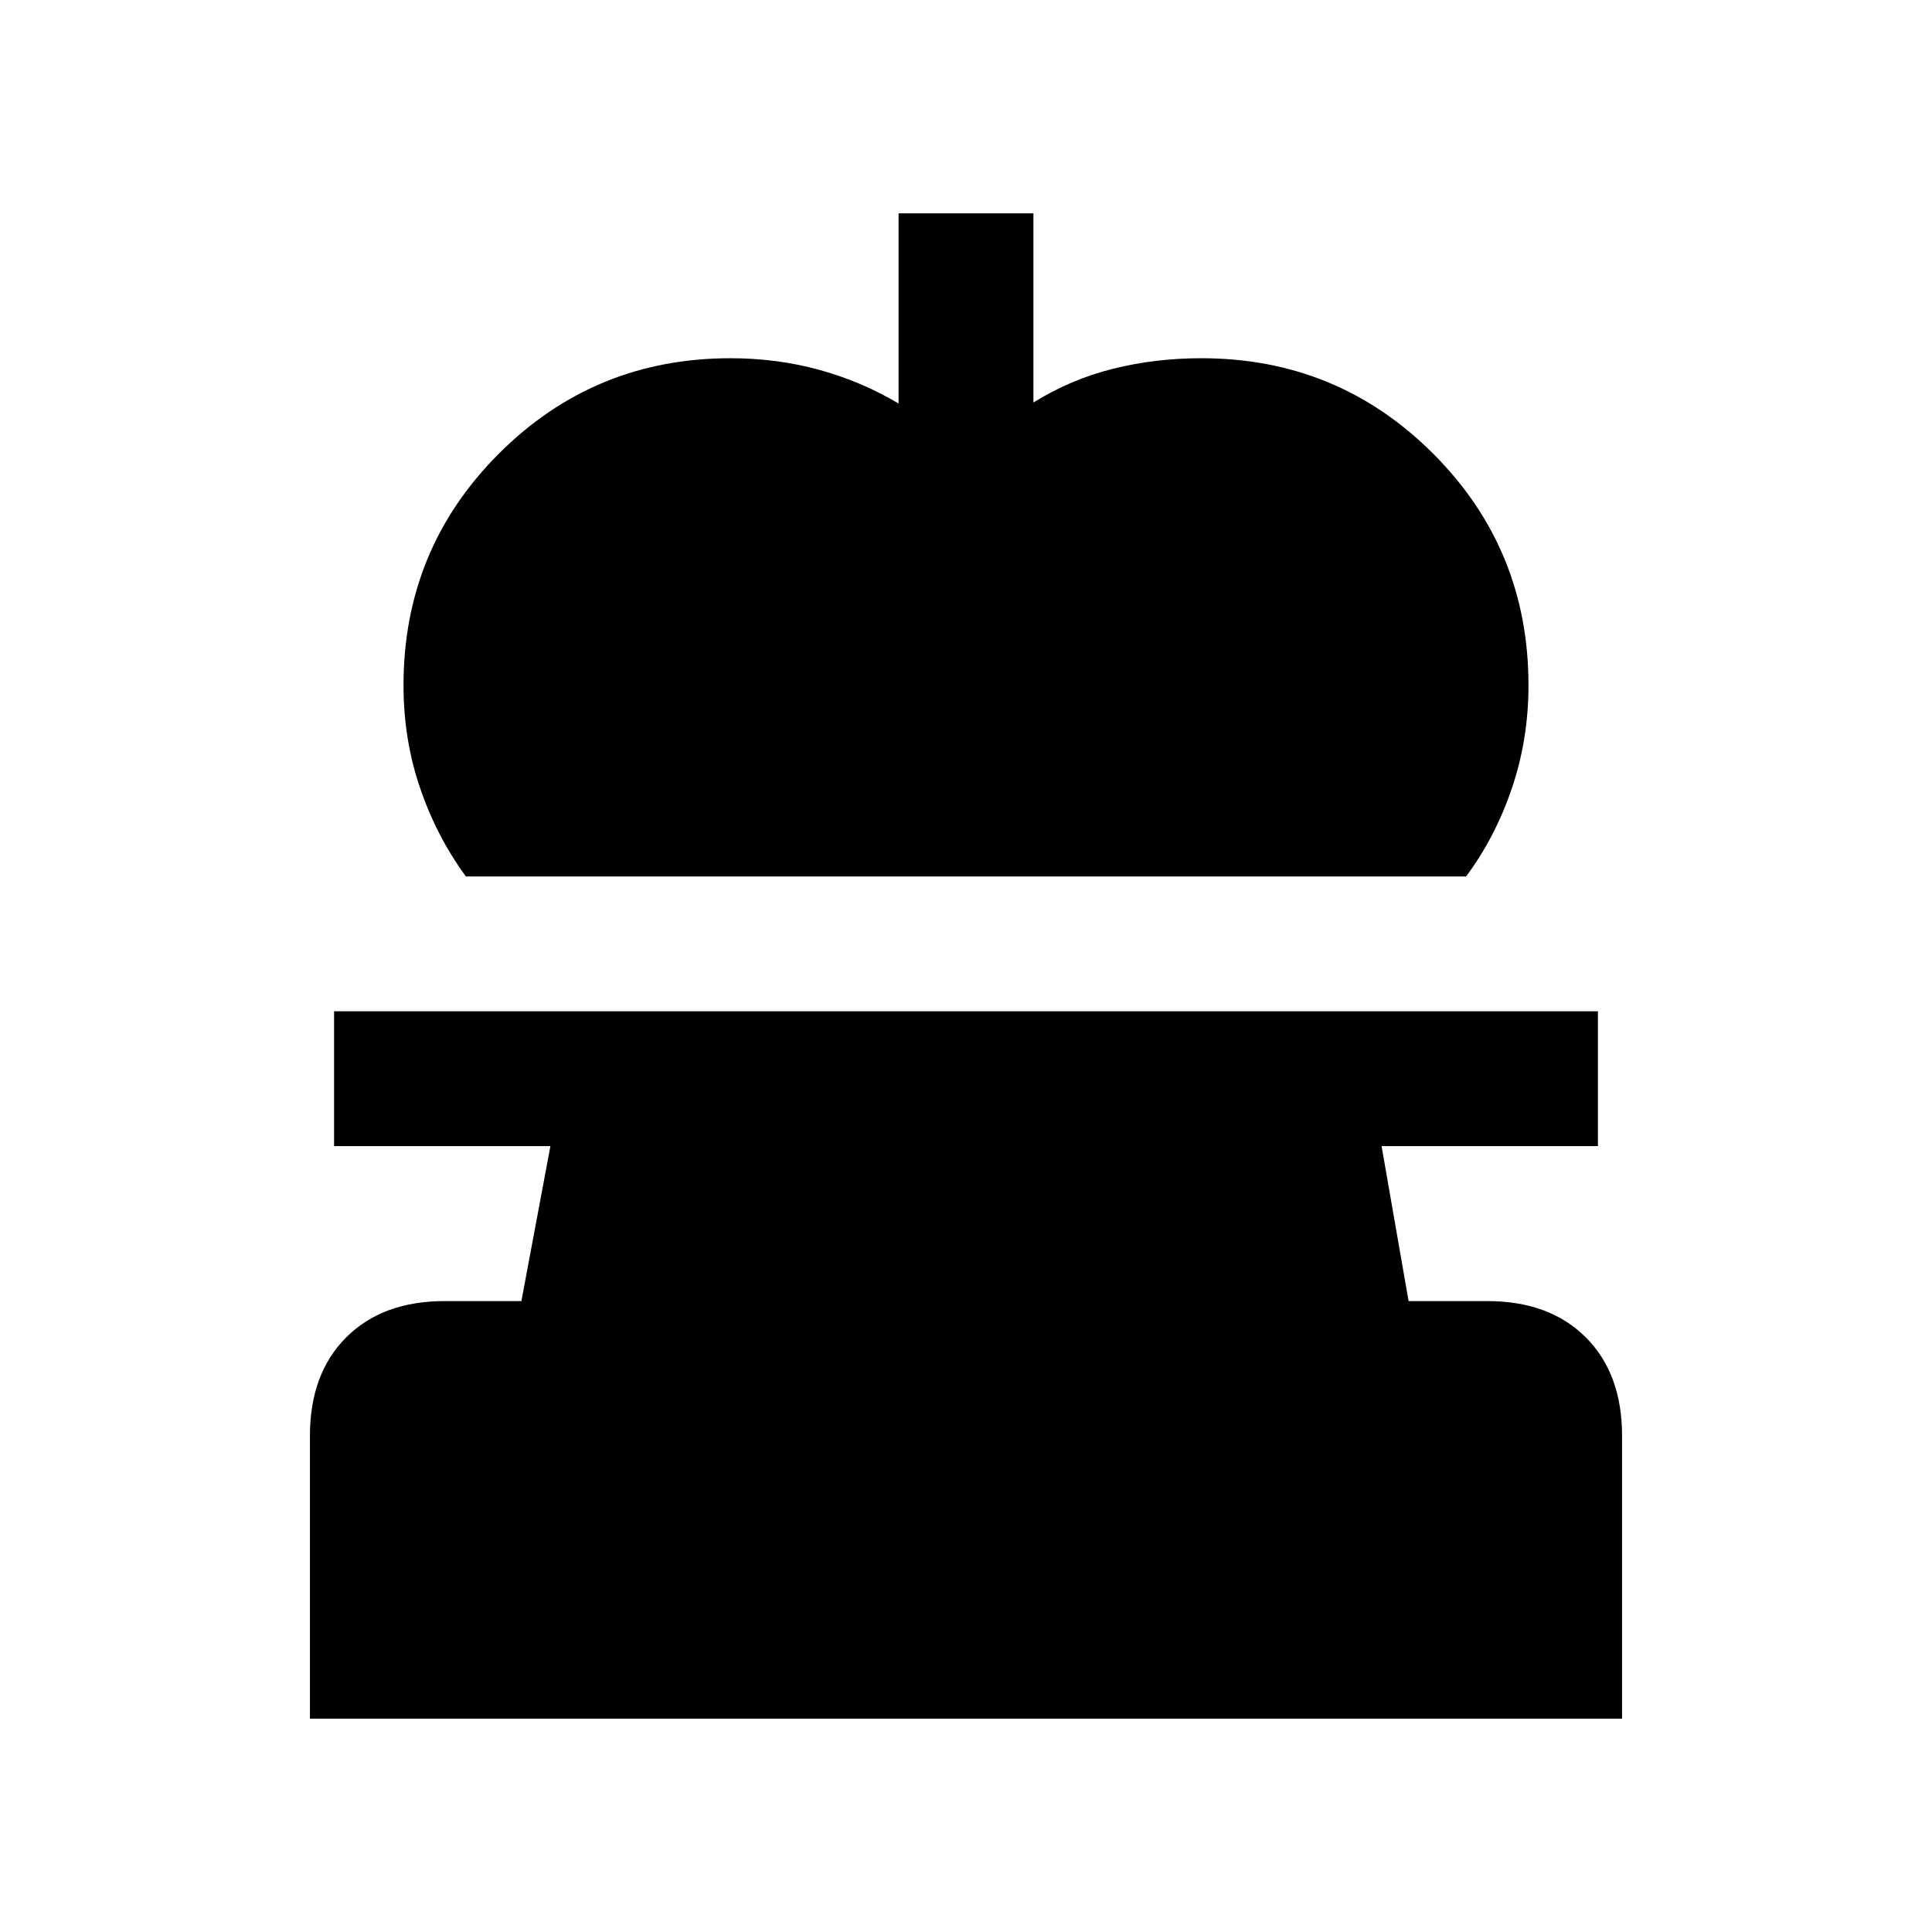 <svg xmlns="http://www.w3.org/2000/svg" height="20" viewBox="0 -960 960 960" width="20"><path d="M231.5-524.5q-14.47-19.69-22.73-43.85-8.27-24.15-8.27-51.15 0-67.71 47.4-115.1Q295.29-782 363-782q23 0 44 5.75t39.5 16.75V-854h67v94q18.5-11.5 39.5-16.75t44-5.25q67.71 0 115.1 47.4 47.4 47.39 47.4 115.1 0 26.82-8.25 51.16Q743-544 728.5-524.5h-497ZM154-106v-140.5q0-30.94 18.03-48.97Q190.06-313.5 221-313.5h38.08l14.42-77H166v-67h628v67H686.5l13.42 77H739q30.94 0 48.97 18.03Q806-277.44 806-246.5V-106H154Z"/></svg>